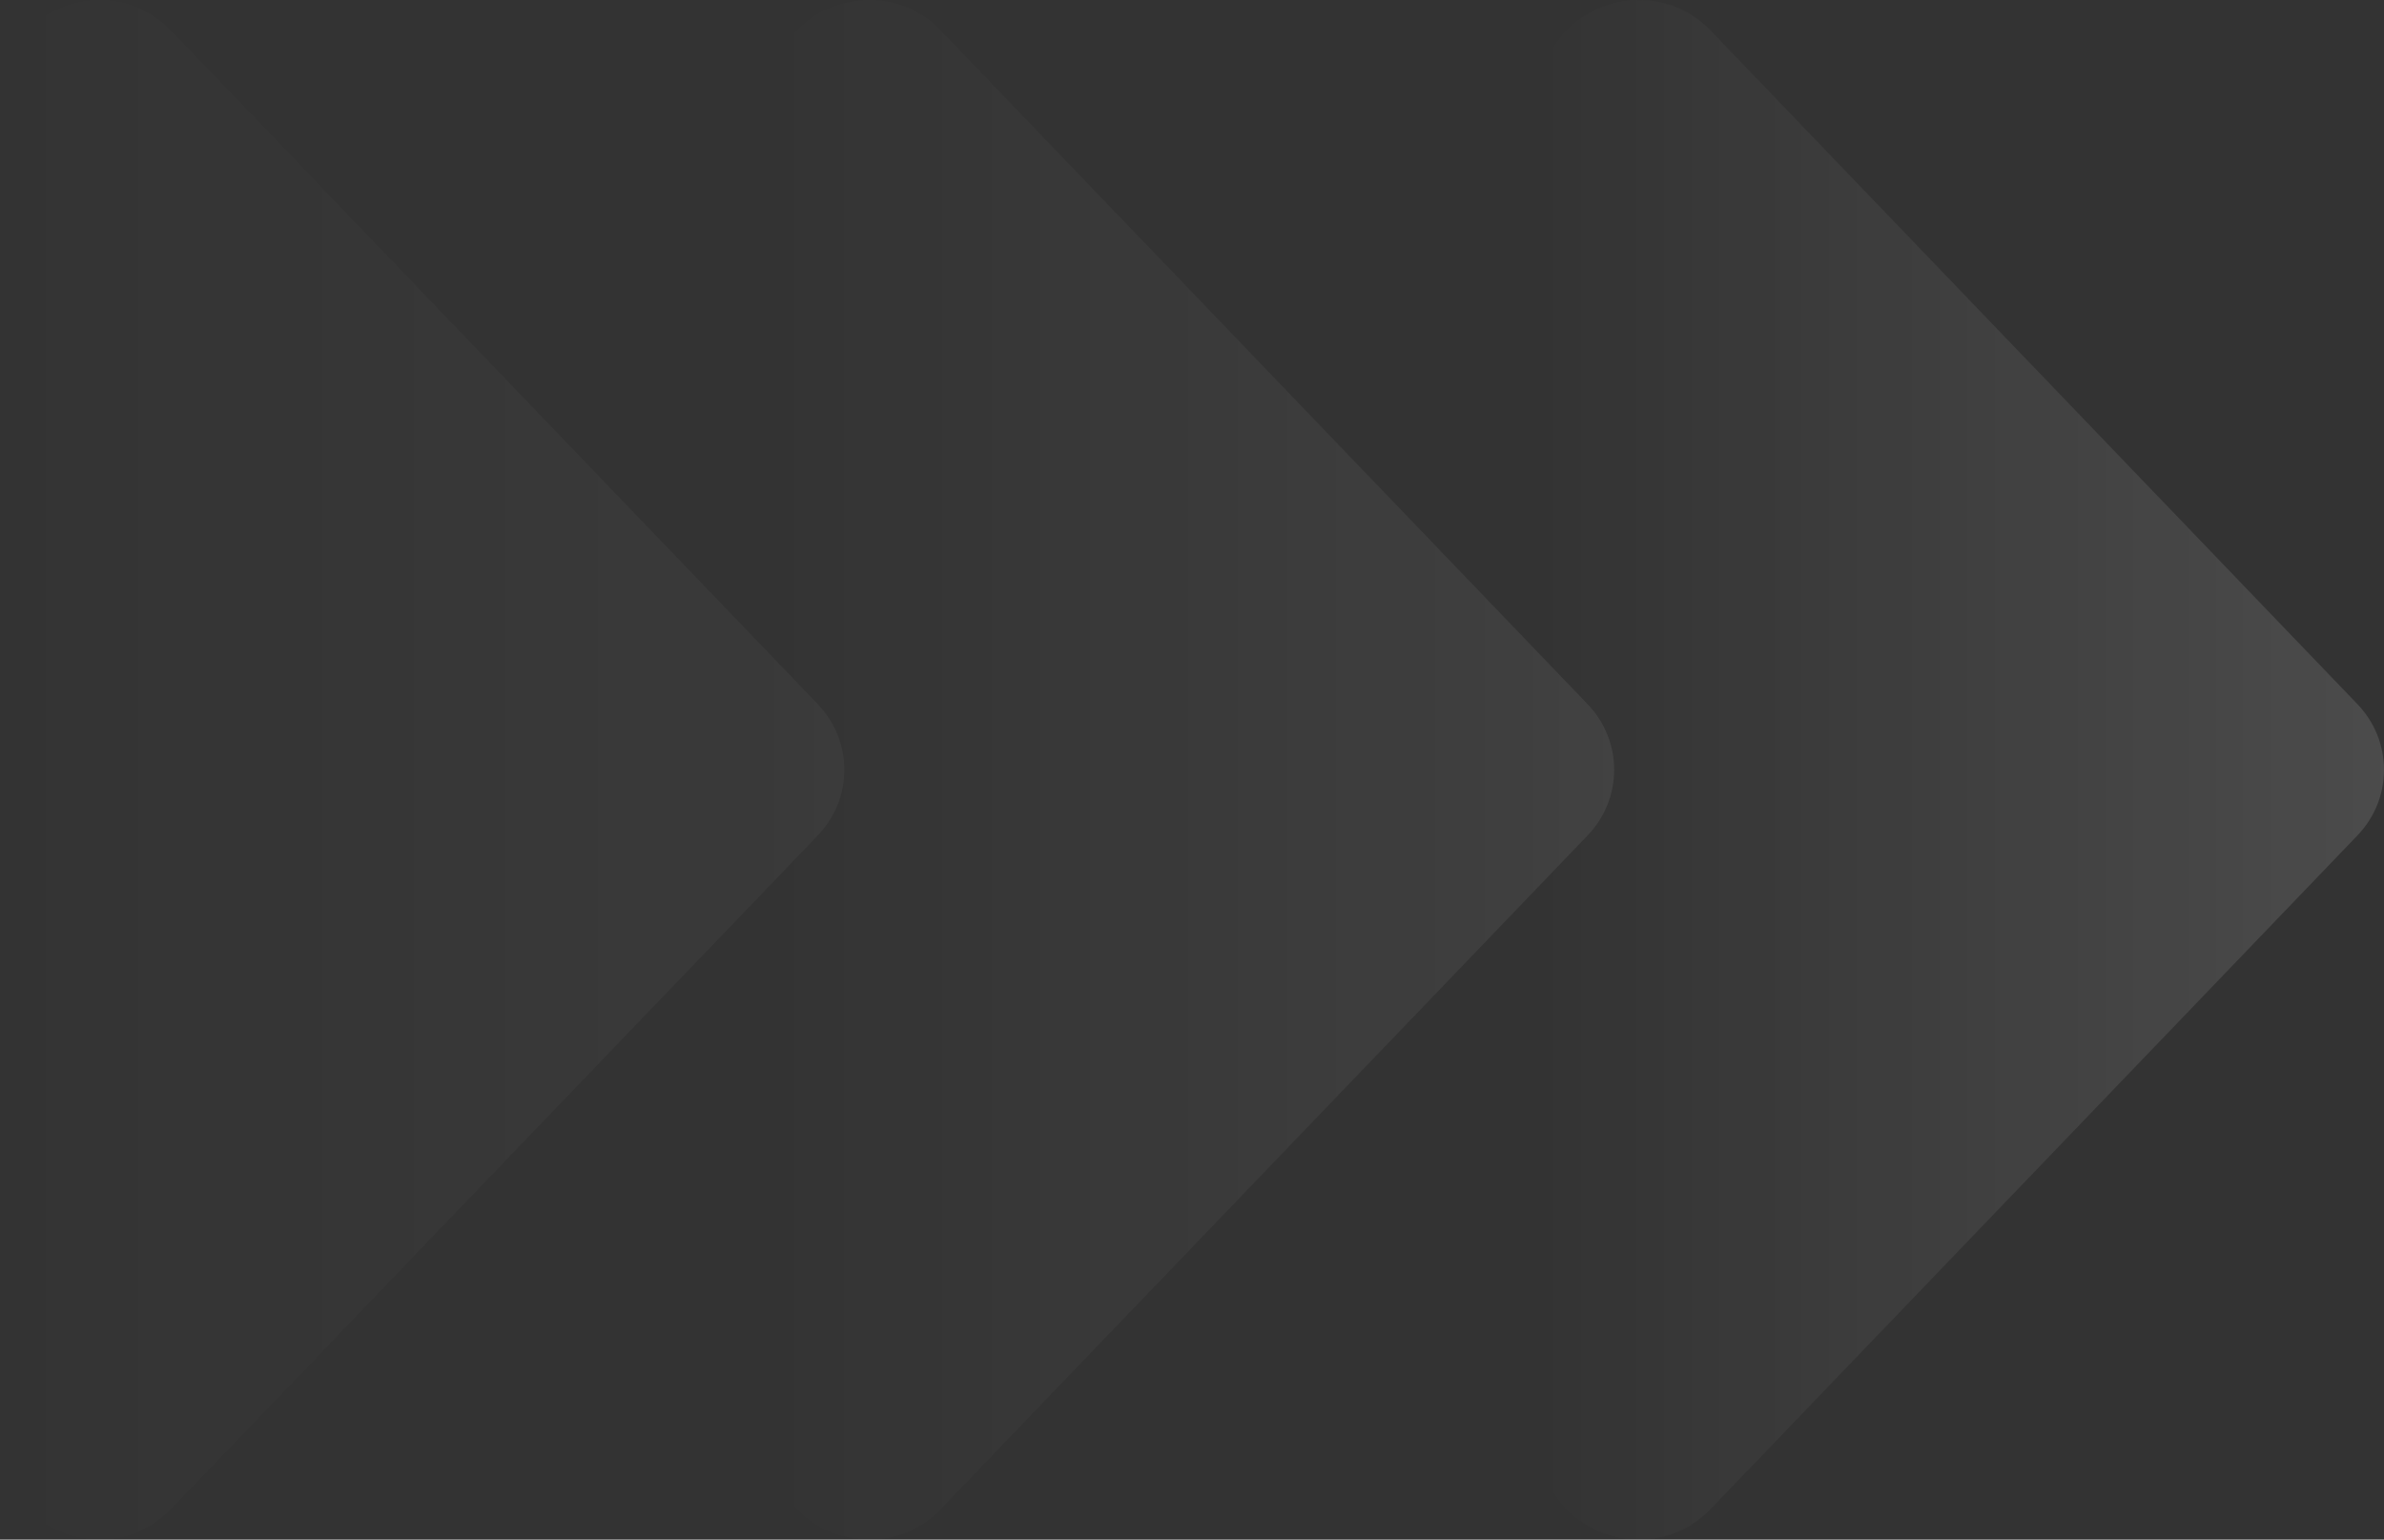 <svg width="192" height="124" viewBox="0 0 192 124" fill="none" xmlns="http://www.w3.org/2000/svg">
    <rect x="0" y="0" width="192" height="124" fill="#333333" stroke="none"/>
    <g opacity="0.2">
        <path
                d="M189.853 56.704C192.716 59.685 192.716 64.315 189.853 67.296L137.783 121.525C132.848 126.665 124 123.265 124 116.229L124 7.771C124 0.735 132.849 -2.665 137.783 2.475L189.853 56.704Z"
                fill="url(#paint0_linear_16570_56182)"/>
        <path opacity="0.56"
              d="M127.853 56.704C130.716 59.685 130.716 64.315 127.853 67.296L75.783 121.525C70.849 126.665 62 123.265 62 116.229L62 7.771C62 0.735 70.849 -2.665 75.783 2.475L127.853 56.704Z"
              fill="url(#paint1_linear_16570_56182)"/>
        <path opacity="0.3"
              d="M65.853 56.704C68.716 59.685 68.716 64.315 65.853 67.296L13.783 121.525C8.848 126.665 -3.15858e-07 123.265 0 116.229L4.869e-06 7.771C5.18485e-06 0.735 8.848 -2.665 13.783 2.475L65.853 56.704Z"
              fill="url(#paint2_linear_16570_56182)"/>
    </g>
    <defs>
        <linearGradient id="paint0_linear_16570_56182" x1="192" y1="62" x2="124" y2="62"
                        gradientUnits="userSpaceOnUse">
            <stop stop-color="white" stop-opacity="0.6"/>
            <stop offset="1" stop-color="white" stop-opacity="0"/>
        </linearGradient>
        <linearGradient id="paint1_linear_16570_56182" x1="130" y1="62" x2="62" y2="62"
                        gradientUnits="userSpaceOnUse">
            <stop stop-color="white" stop-opacity="0.6"/>
            <stop offset="1" stop-color="white" stop-opacity="0"/>
        </linearGradient>
        <linearGradient id="paint2_linear_16570_56182" x1="68" y1="62" x2="-5.92169e-07" y2="62"
                        gradientUnits="userSpaceOnUse">
            <stop stop-color="white" stop-opacity="0.6"/>
            <stop offset="1" stop-color="white" stop-opacity="0"/>
        </linearGradient>
    </defs>
</svg>